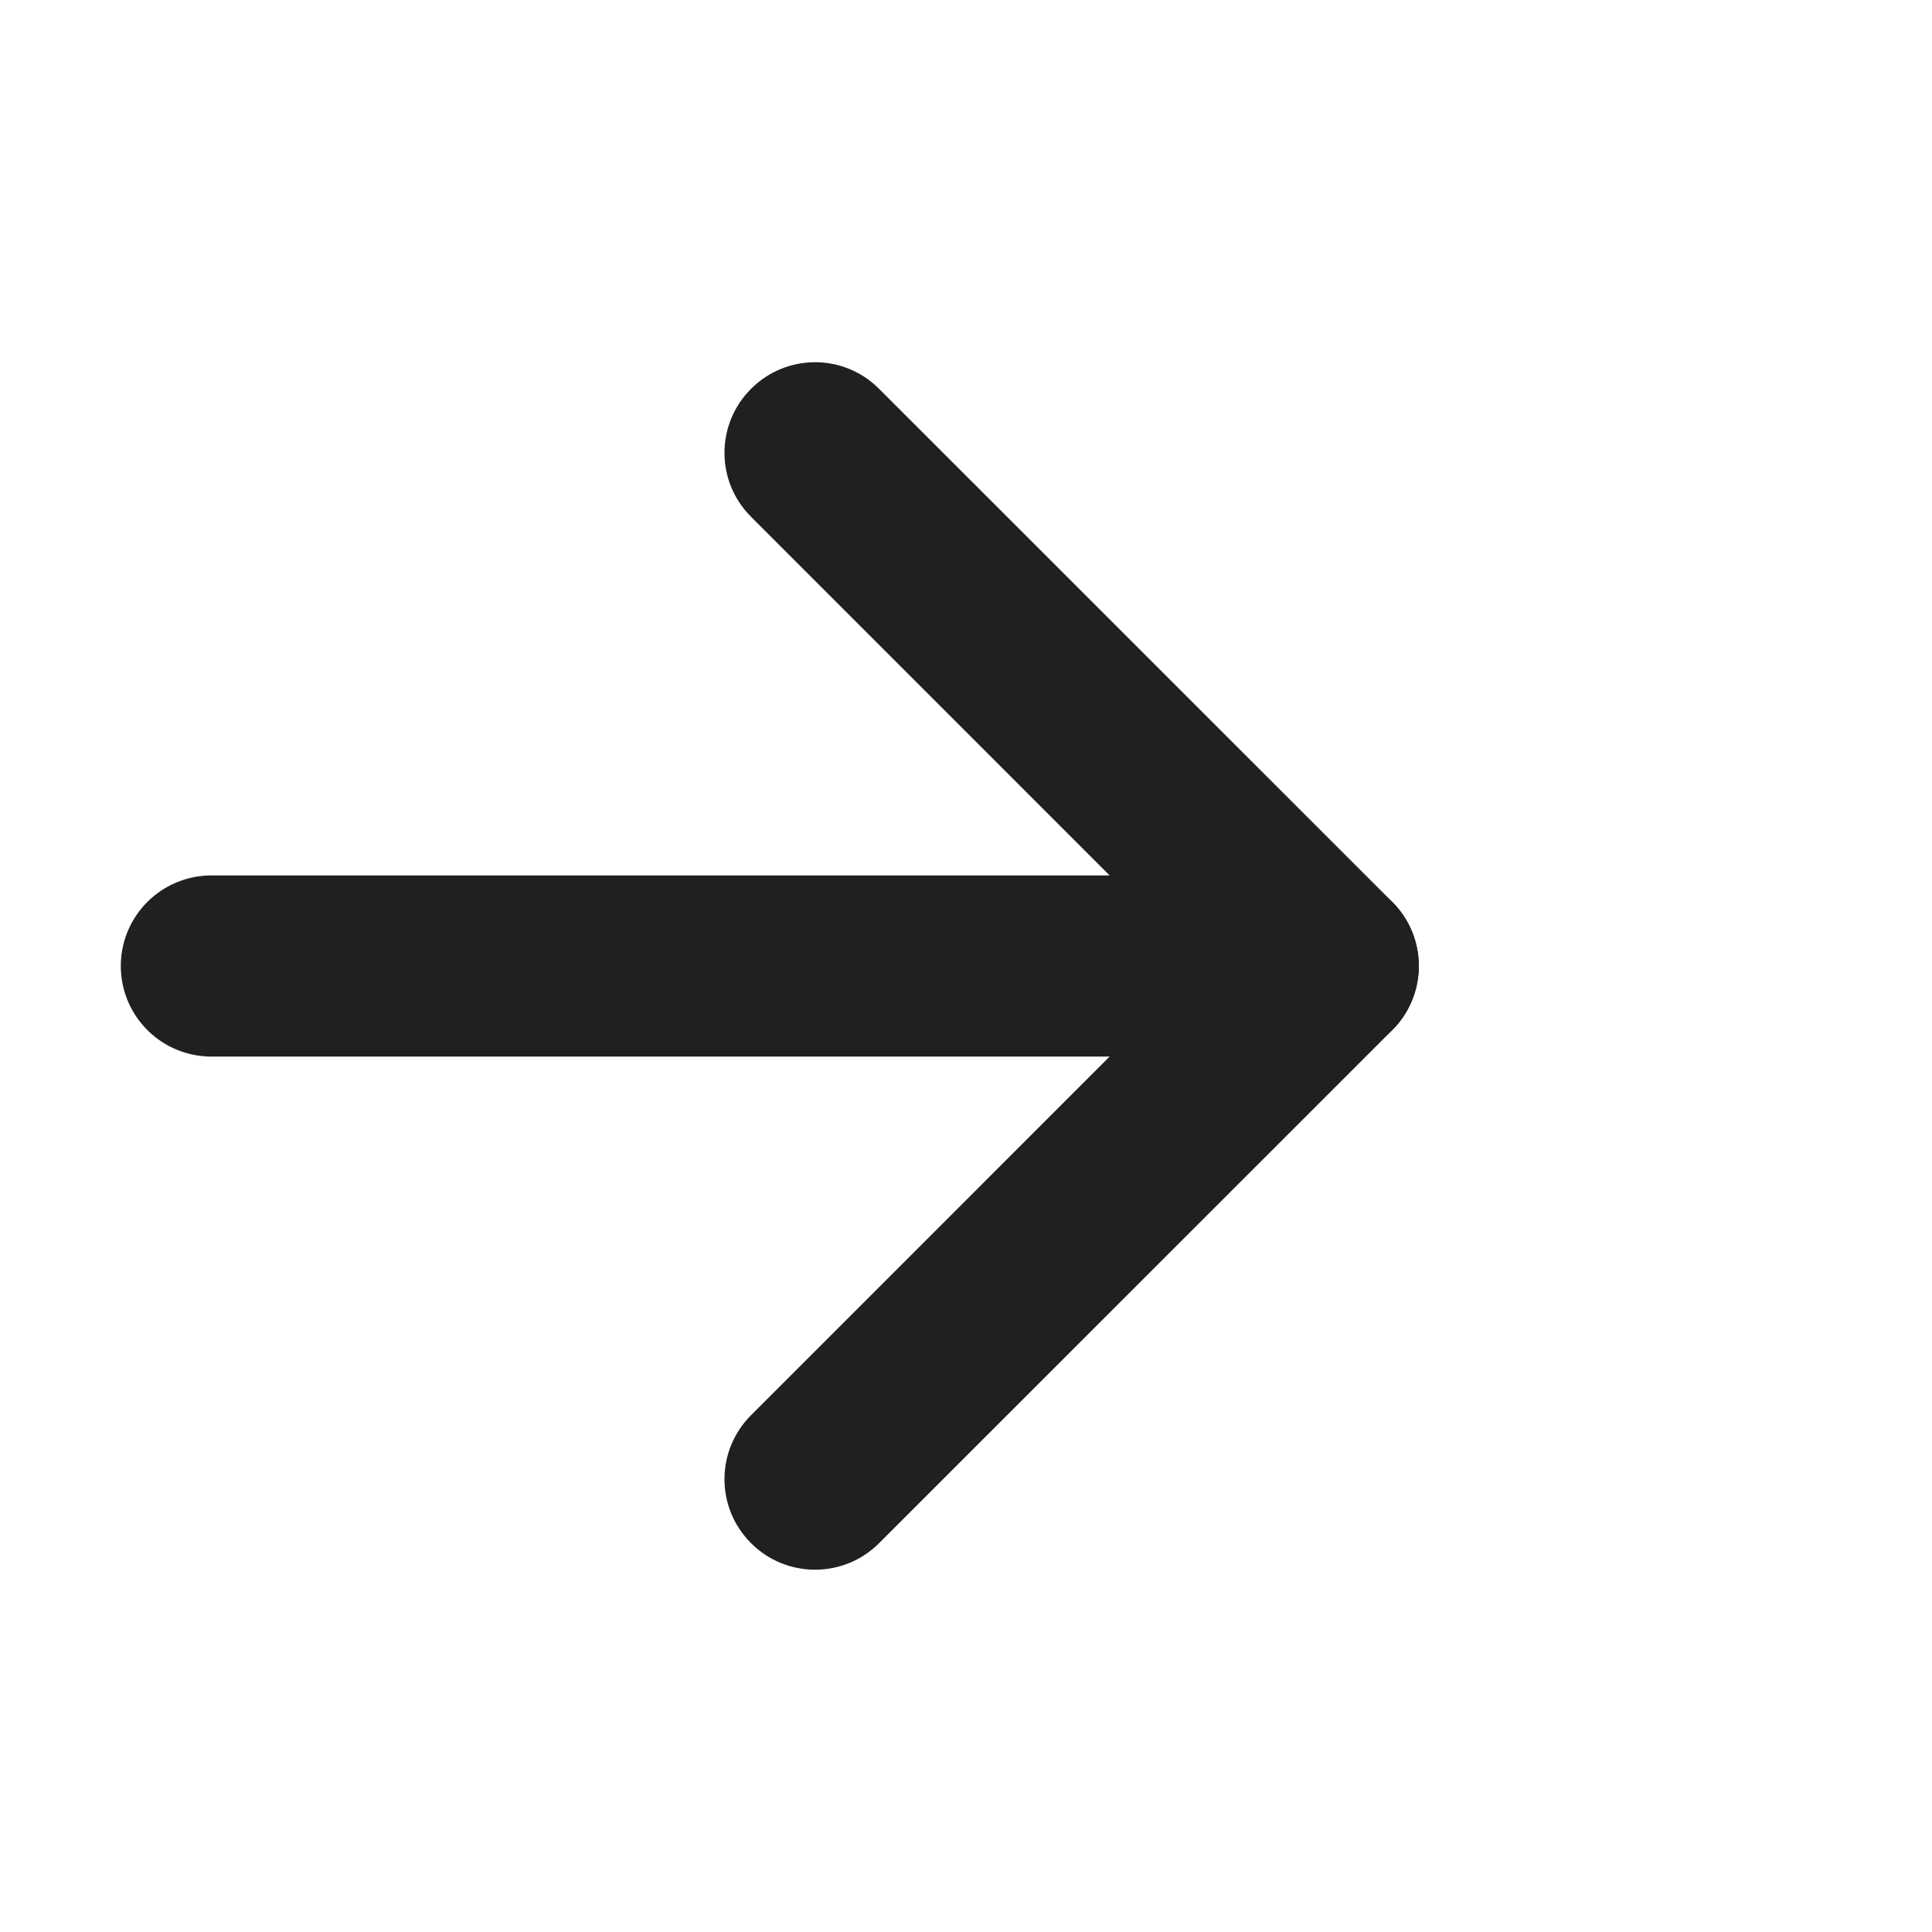 <svg width="20" height="20" viewBox="0 0 20 20" fill="none" xmlns="http://www.w3.org/2000/svg">
<path d="M9.1 4.025C8.734 3.658 8.141 3.658 7.775 4.025C7.408 4.391 7.408 4.984 7.775 5.35L9.1 4.025ZM13.75 10L14.413 10.663C14.779 10.297 14.779 9.703 14.413 9.337L13.75 10ZM7.775 14.65C7.408 15.016 7.408 15.609 7.775 15.975C8.141 16.341 8.734 16.341 9.1 15.975L7.775 14.65ZM7.775 5.35L13.087 10.663L14.413 9.337L9.1 4.025L7.775 5.35ZM13.087 9.337L7.775 14.65L9.1 15.975L14.413 10.663L13.087 9.337Z" fill="#21201F"/>
<path d="M2.188 10H13.75H2.188Z" fill="#21201F"/>
<path d="M2.188 10H13.75" stroke="#21201F" stroke-width="1.875" stroke-linecap="round" stroke-dasharray="12.5 12.5"/>
</svg>
